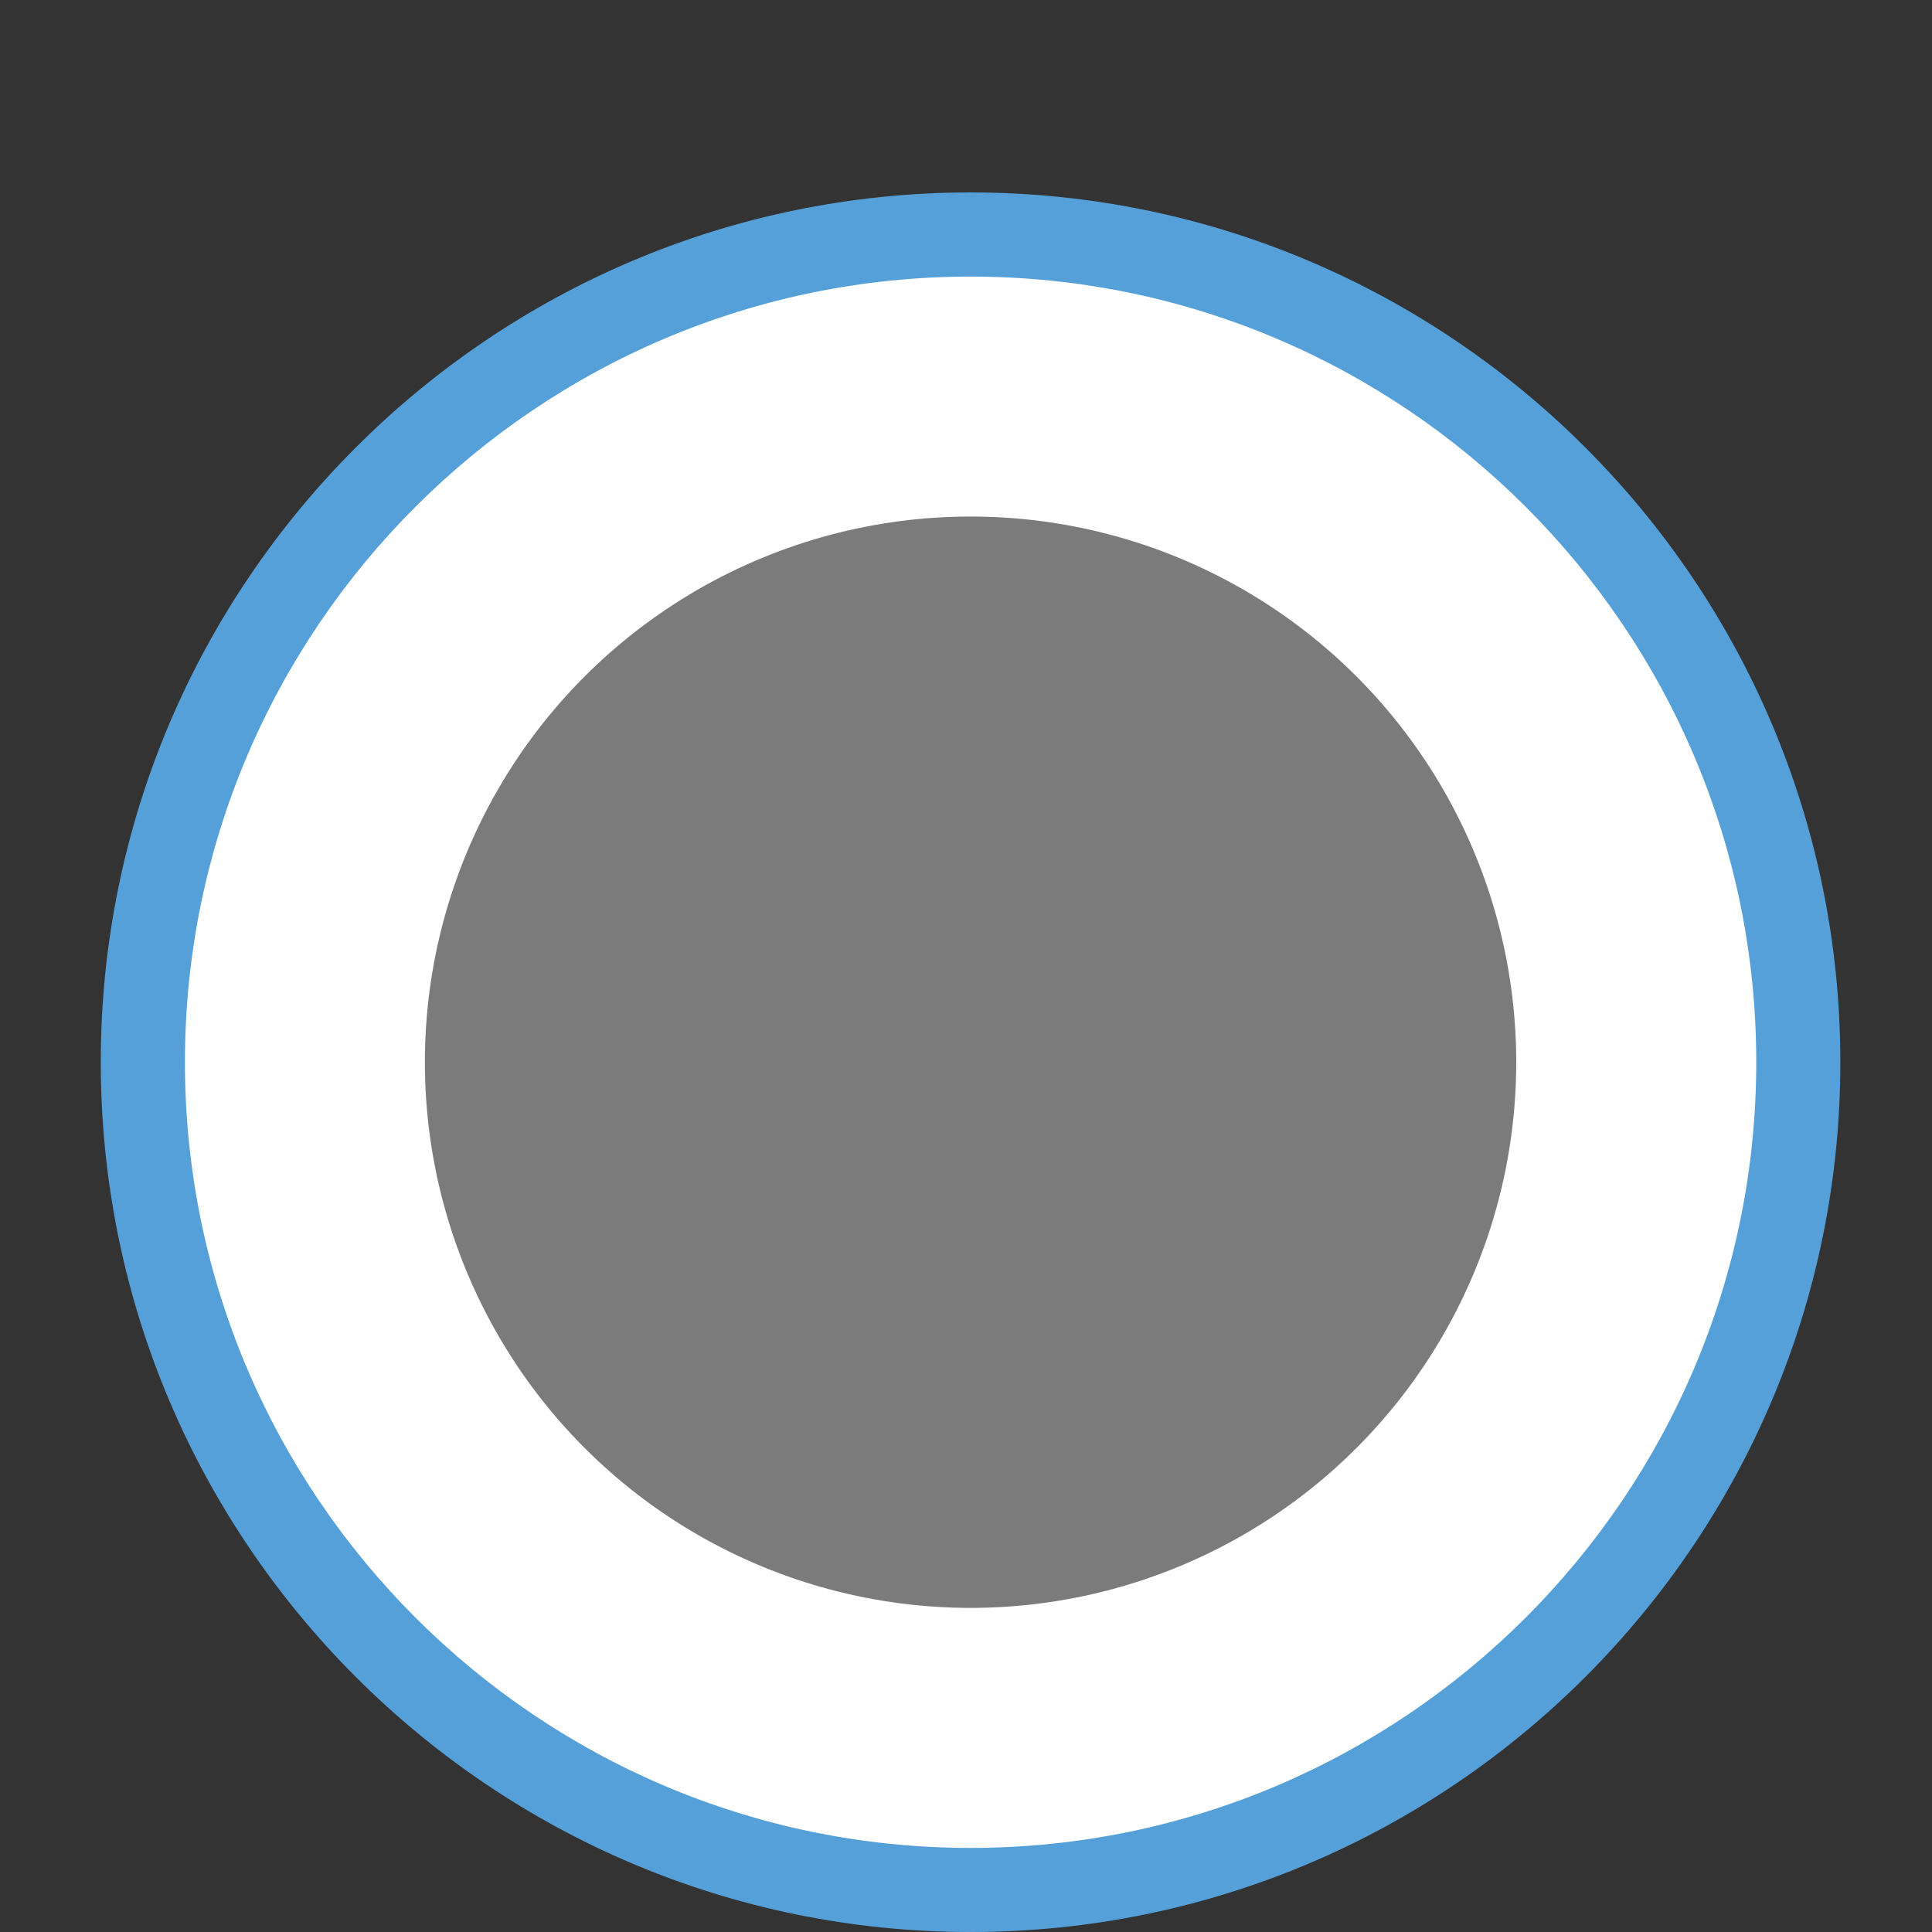 <?xml version="1.0" encoding="UTF-8" standalone="no"?>
<!-- Generator: Adobe Illustrator 16.0.0, SVG Export Plug-In . SVG Version: 6.00 Build 0)  -->
<!DOCTYPE svg  PUBLIC '-//W3C//DTD SVG 1.1//EN'  'http://www.w3.org/Graphics/SVG/1.1/DTD/svg11.dtd'>
<svg id="圖層_1" xmlns="http://www.w3.org/2000/svg" xml:space="preserve" height="25px" viewBox="0 0 25 25" width="25px" version="1.1" y="0px" x="0px" xmlns:xlink="http://www.w3.org/1999/xlink" enable-background="new 0 0 25 25">
	<rect x="0" y="0" width="25" height="25" fill="#333333" stroke="none"/>
	<circle cy="13.746" cx="12.559" r="1.124" fill="#fff"/>
	<circle cy="13.745" cx="12.559" r="10.711" fill="#fff"/>
	<path d="m12.559 25c-6.206 0-11.255-5.049-11.255-11.255s5.049-11.255 11.255-11.255c6.207 0 11.255 5.049 11.255 11.255s-5.048 11.255-11.255 11.255zm0-21.421c-5.605 0-10.166 4.561-10.166 10.166 0 5.604 4.561 10.167 10.166 10.167s10.167-4.563 10.167-10.167c0.001-5.605-4.562-10.166-10.167-10.166z" fill="#55A0D9"/>
	<circle cy="13.745" cx="12.559" r="7.061" fill="#7B7B7C"/>
</svg>
